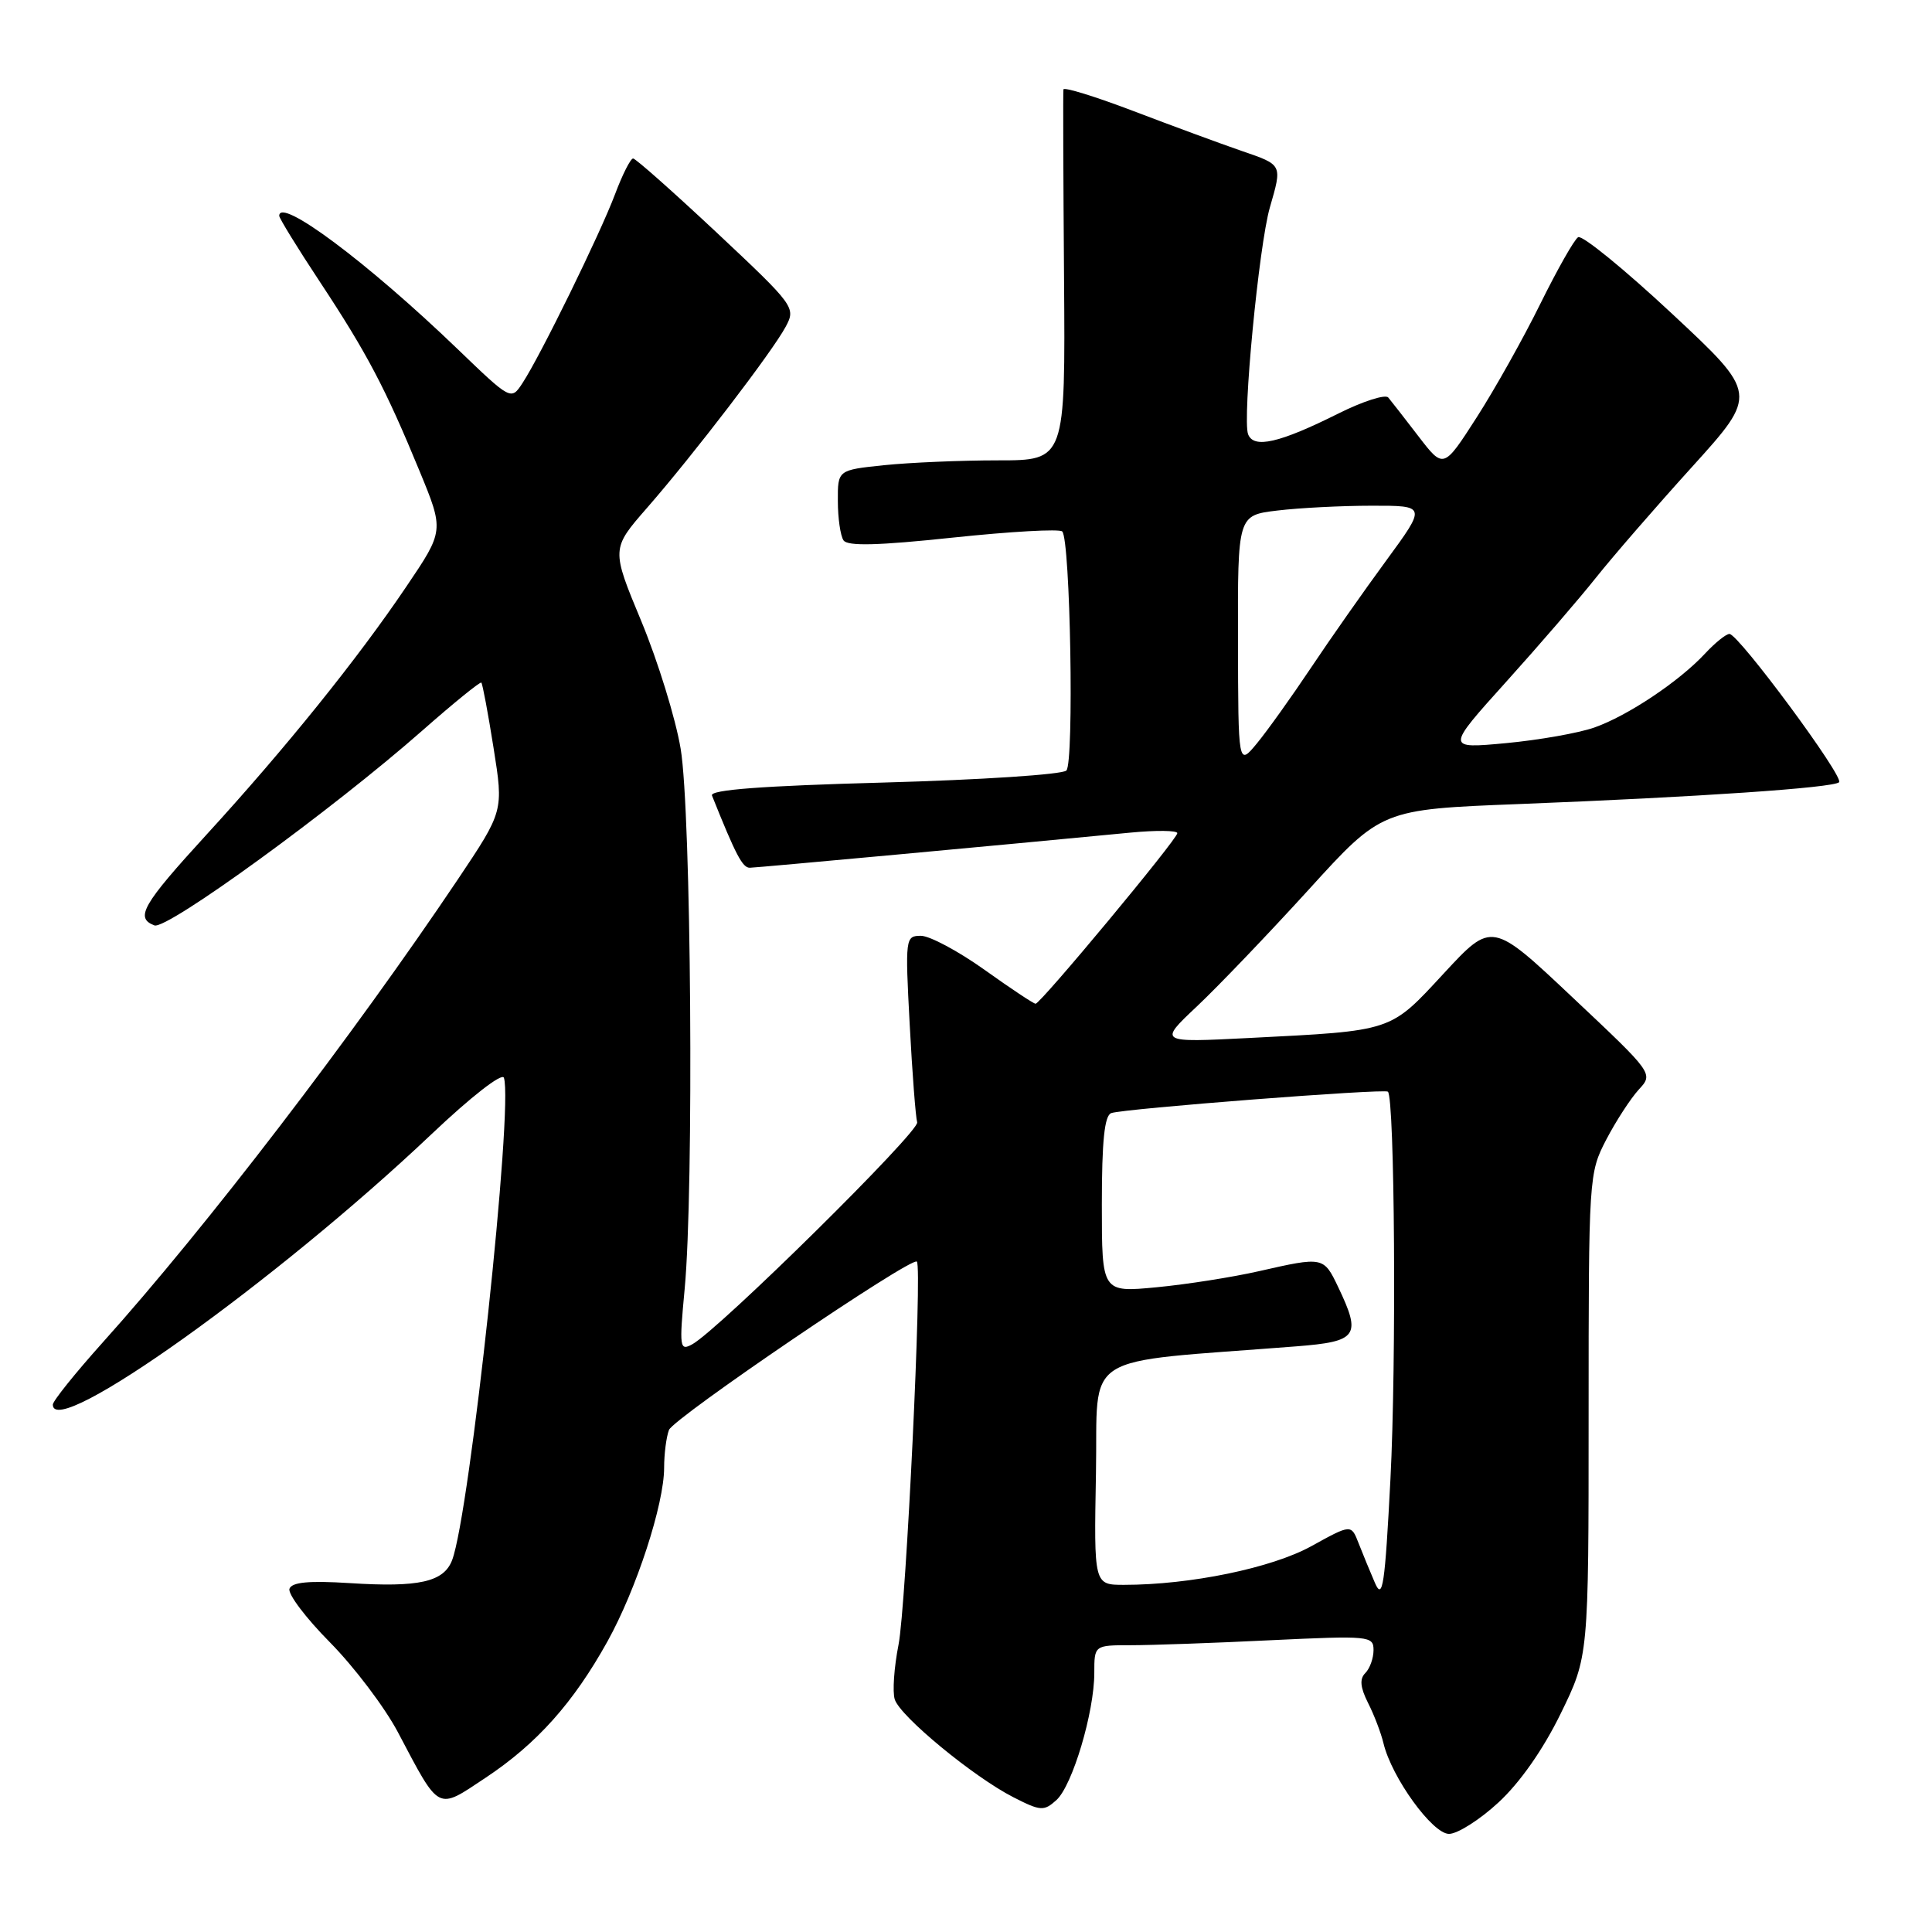 <?xml version="1.0" encoding="UTF-8" standalone="no"?>
<!DOCTYPE svg PUBLIC "-//W3C//DTD SVG 1.1//EN" "http://www.w3.org/Graphics/SVG/1.1/DTD/svg11.dtd" >
<svg xmlns="http://www.w3.org/2000/svg" xmlns:xlink="http://www.w3.org/1999/xlink" version="1.1" viewBox="0 0 256 256">
 <g >
 <path fill="currentColor"
d=" M 198.56 238.83 C 201.39 236.22 204.47 231.83 206.79 227.08 C 210.50 219.50 210.50 219.50 210.50 187.50 C 210.50 155.89 210.53 155.45 212.84 151.00 C 214.13 148.53 216.07 145.55 217.14 144.38 C 219.10 142.26 219.10 142.26 208.39 132.18 C 197.69 122.09 197.69 122.09 191.33 128.96 C 184.11 136.76 184.70 136.56 165.50 137.54 C 153.50 138.15 153.50 138.15 158.62 133.33 C 161.44 130.67 168.09 123.72 173.41 117.88 C 183.07 107.25 183.07 107.25 201.29 106.54 C 225.03 105.61 242.94 104.39 243.69 103.65 C 244.38 102.95 230.36 84.00 229.16 84.00 C 228.71 84.00 227.26 85.17 225.92 86.61 C 222.49 90.30 215.67 94.85 211.26 96.40 C 209.19 97.13 203.92 98.06 199.55 98.47 C 191.59 99.21 191.59 99.21 199.57 90.35 C 203.96 85.48 209.33 79.25 211.51 76.50 C 213.70 73.75 219.41 67.16 224.22 61.85 C 232.95 52.20 232.95 52.20 221.50 41.52 C 215.21 35.65 209.63 31.11 209.11 31.43 C 208.59 31.75 206.34 35.73 204.10 40.26 C 201.87 44.79 198.07 51.57 195.66 55.32 C 191.28 62.14 191.28 62.14 187.96 57.82 C 186.14 55.44 184.33 53.13 183.95 52.67 C 183.56 52.22 180.60 53.17 177.37 54.78 C 169.53 58.70 166.12 59.48 165.38 57.54 C 164.60 55.53 166.81 32.55 168.26 27.50 C 169.92 21.75 169.97 21.87 164.50 19.99 C 161.75 19.04 155.34 16.68 150.25 14.74 C 145.16 12.80 140.96 11.50 140.91 11.85 C 140.85 12.21 140.89 23.41 140.99 36.75 C 141.17 61.00 141.17 61.00 132.23 61.00 C 127.32 61.00 120.53 61.29 117.15 61.64 C 111.00 62.28 111.00 62.28 111.02 66.39 C 111.02 68.65 111.36 70.99 111.77 71.60 C 112.30 72.39 116.34 72.29 126.30 71.23 C 133.89 70.43 140.39 70.06 140.75 70.42 C 141.83 71.50 142.34 101.06 141.30 102.10 C 140.77 102.63 129.89 103.34 117.13 103.69 C 101.00 104.13 94.04 104.65 94.34 105.41 C 97.51 113.33 98.39 115.00 99.36 114.98 C 100.37 114.96 133.19 111.93 149.75 110.33 C 153.19 110.00 156.00 110.03 156.00 110.40 C 156.00 111.20 137.88 133.00 137.22 133.00 C 136.96 133.00 133.92 130.98 130.45 128.50 C 126.98 126.03 123.19 124.00 122.03 124.00 C 119.97 124.00 119.93 124.26 120.54 135.75 C 120.88 142.21 121.33 148.04 121.53 148.71 C 121.90 149.89 95.24 176.20 91.72 178.13 C 90.06 179.04 89.99 178.57 90.72 170.80 C 91.96 157.63 91.59 107.50 90.19 99.21 C 89.52 95.20 87.17 87.60 84.98 82.32 C 80.99 72.73 80.99 72.73 85.74 67.29 C 91.89 60.25 102.34 46.60 104.11 43.29 C 105.47 40.76 105.29 40.51 95.00 30.85 C 89.22 25.44 84.22 21.00 83.89 21.00 C 83.55 21.00 82.47 23.14 81.49 25.75 C 79.51 31.01 71.62 47.12 69.24 50.75 C 67.72 53.07 67.72 53.07 60.61 46.23 C 48.72 34.79 37.00 26.04 37.00 28.60 C 37.00 28.92 39.42 32.86 42.39 37.35 C 48.62 46.78 51.08 51.46 55.59 62.41 C 58.85 70.32 58.85 70.32 53.84 77.73 C 47.40 87.28 37.84 99.15 27.34 110.62 C 18.86 119.89 17.86 121.63 20.46 122.62 C 22.10 123.25 44.07 107.28 56.00 96.77 C 60.12 93.14 63.63 90.30 63.78 90.45 C 63.94 90.61 64.67 94.50 65.40 99.11 C 66.73 107.47 66.73 107.47 60.69 116.49 C 46.74 137.27 27.21 162.75 13.62 177.87 C 9.98 181.93 7.00 185.64 7.00 186.12 C 7.00 190.91 36.63 169.75 57.15 150.31 C 62.43 145.30 66.54 142.11 66.77 142.81 C 68.04 146.63 62.25 200.56 59.91 206.72 C 58.81 209.62 55.52 210.36 46.34 209.77 C 40.97 209.43 38.69 209.64 38.36 210.51 C 38.10 211.18 40.51 214.38 43.71 217.61 C 46.91 220.85 50.96 226.20 52.71 229.50 C 58.34 240.15 57.83 239.89 64.36 235.55 C 71.12 231.06 75.97 225.64 80.49 217.50 C 84.32 210.61 88.00 199.32 88.00 194.48 C 88.00 192.65 88.29 190.41 88.64 189.48 C 89.25 187.89 120.80 166.46 121.49 167.17 C 122.22 167.90 120.06 212.87 119.06 217.93 C 118.47 220.92 118.24 224.19 118.56 225.18 C 119.27 227.43 128.99 235.44 134.27 238.14 C 137.89 239.99 138.33 240.01 139.98 238.52 C 142.10 236.60 145.00 226.88 145.00 221.68 C 145.00 218.00 145.00 218.00 149.84 218.00 C 152.50 218.00 160.83 217.71 168.34 217.34 C 181.45 216.72 182.00 216.77 182.00 218.64 C 182.00 219.72 181.51 221.09 180.91 221.69 C 180.13 222.47 180.24 223.58 181.27 225.64 C 182.07 227.21 182.99 229.62 183.32 231.00 C 184.41 235.54 189.81 243.00 192.00 243.00 C 193.12 243.00 196.08 241.13 198.56 238.83 Z  M 182.19 209.75 C 181.54 208.24 180.56 205.87 180.02 204.48 C 179.04 201.96 179.04 201.96 173.77 204.87 C 168.52 207.77 157.72 210.00 148.93 210.00 C 144.95 210.00 144.95 210.00 145.22 195.25 C 145.53 178.85 142.64 180.68 171.75 178.40 C 179.91 177.76 180.42 177.04 177.31 170.53 C 175.39 166.51 175.34 166.50 166.81 168.44 C 163.34 169.23 157.24 170.19 153.25 170.57 C 146.00 171.26 146.00 171.26 146.00 159.60 C 146.00 151.17 146.35 147.81 147.25 147.49 C 148.91 146.90 183.39 144.23 183.90 144.65 C 184.81 145.38 185.04 180.60 184.24 196.00 C 183.51 210.11 183.21 212.10 182.19 209.75 Z  M 164.04 84.89 C 164.00 68.28 164.00 68.28 169.25 67.65 C 172.14 67.30 177.77 67.01 181.76 67.01 C 189.01 67.00 189.01 67.00 183.70 74.25 C 180.77 78.24 176.27 84.65 173.70 88.50 C 171.13 92.35 167.91 96.85 166.55 98.50 C 164.07 101.50 164.07 101.50 164.04 84.89 Z "/>
</g>
</svg>